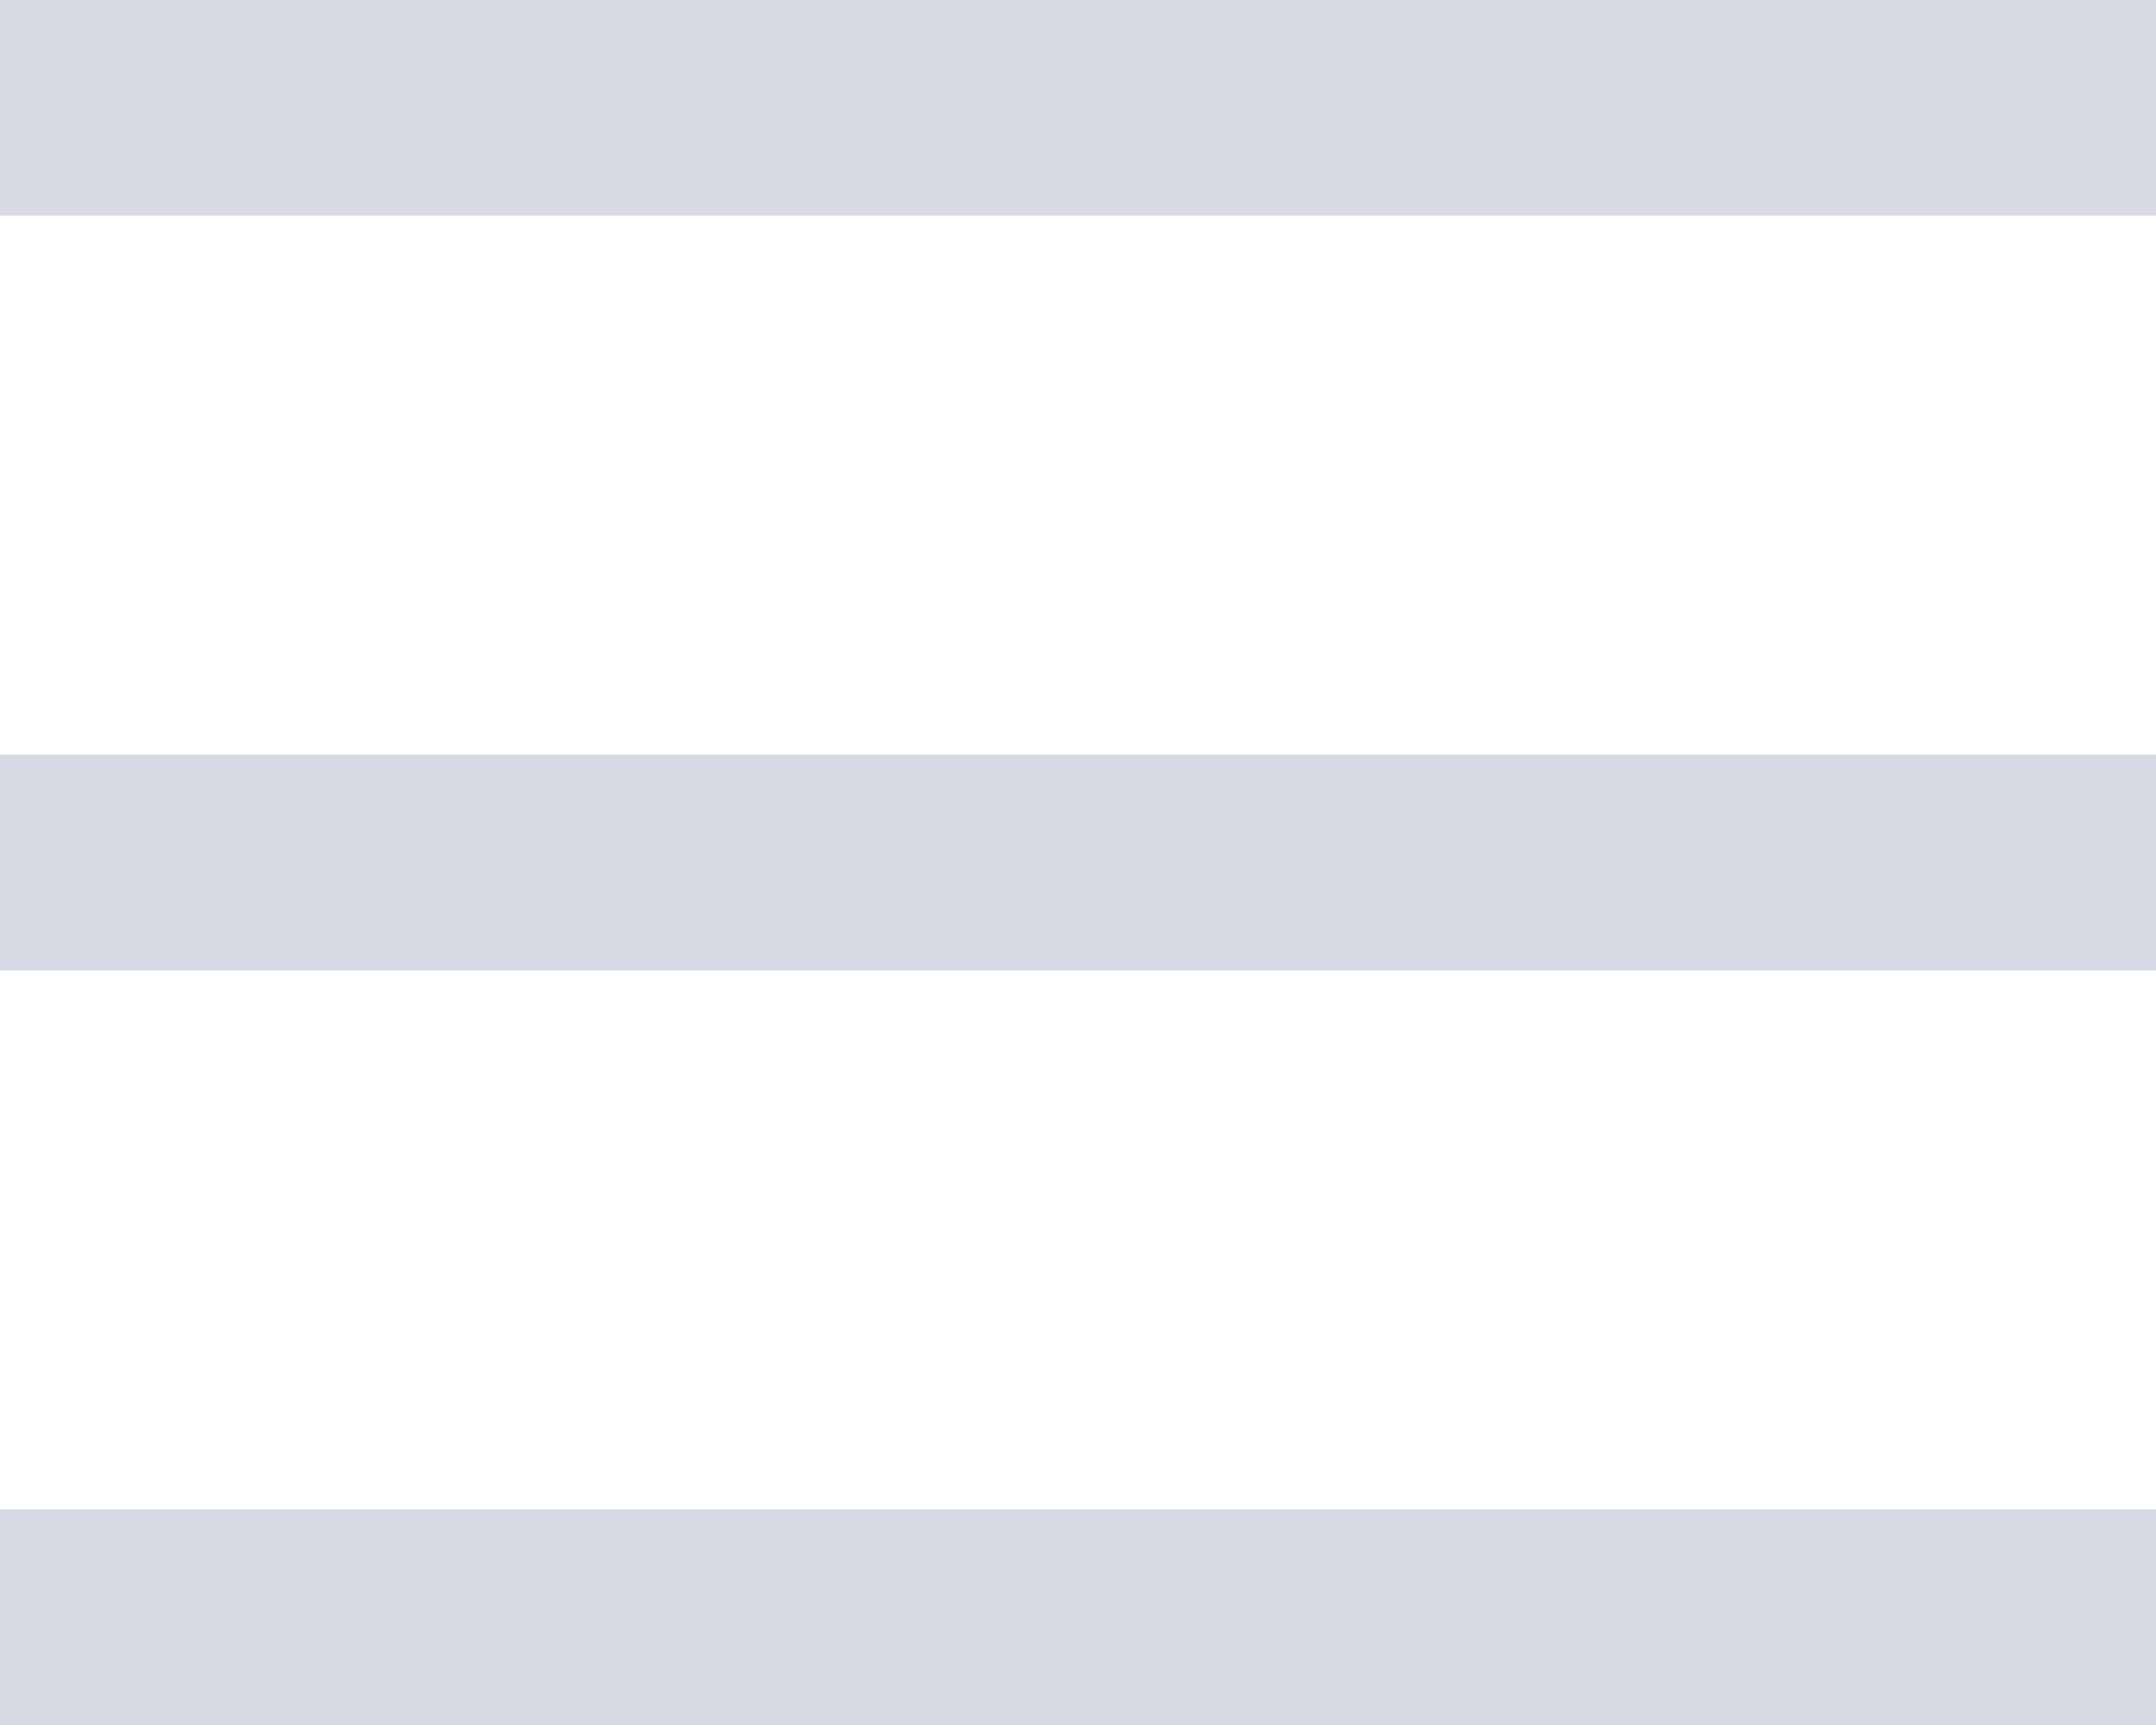 <?xml version="1.0" encoding="utf-8"?>
<!-- Generator: Adobe Illustrator 26.5.0, SVG Export Plug-In . SVG Version: 6.00 Build 0)  -->
<svg version="1.1" id="Layer_1" xmlns="http://www.w3.org/2000/svg" xmlns:xlink="http://www.w3.org/1999/xlink" x="0px" y="0px"
	 viewBox="0 0 20 16" style="enable-background:new 0 0 20 16;" xml:space="preserve">
<style type="text/css">
	.st0{fill-rule:evenodd;clip-rule:evenodd;fill:#D7DAE4;}
</style>
<path class="st0" d="M0,14h20v2H0V14z M0,0h20v2H0V0z M0,7h20v2H0V7z"/>
</svg>
